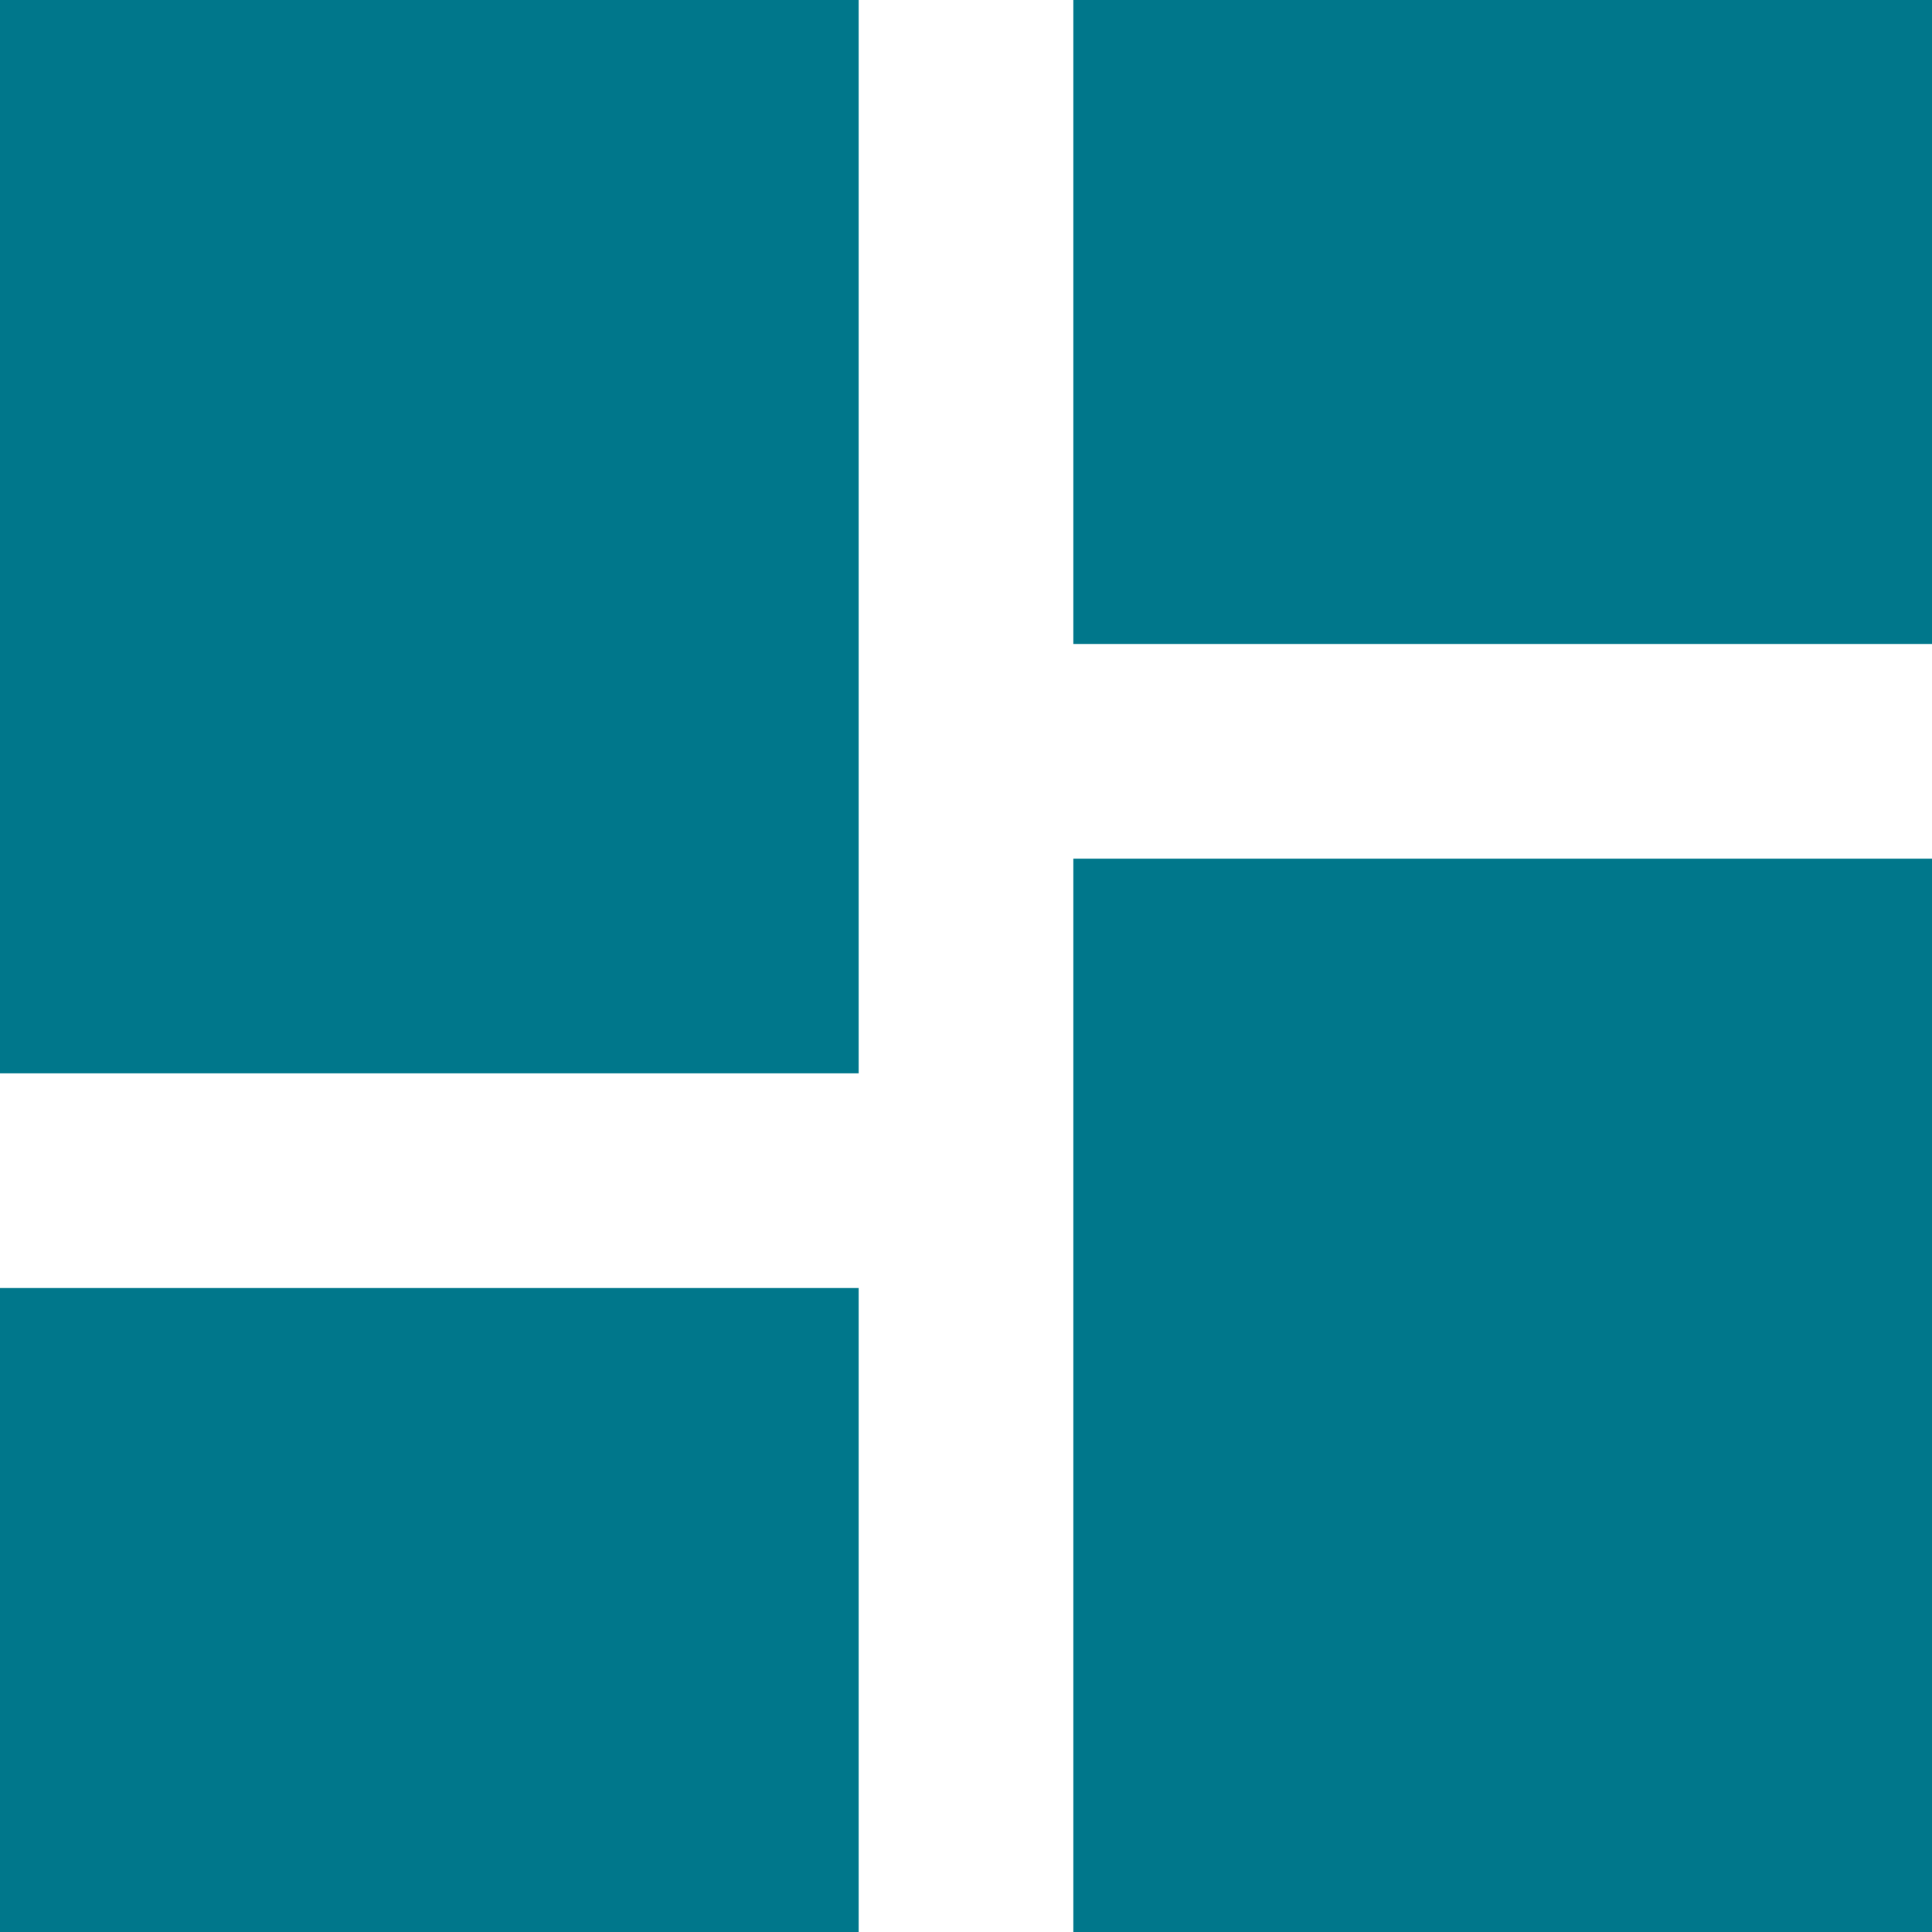 <?xml version="1.0" encoding="UTF-8"?>
<svg width="16px" height="16px" viewBox="0 0 16 16" version="1.1" xmlns="http://www.w3.org/2000/svg" xmlns:xlink="http://www.w3.org/1999/xlink">
    <!-- Generator: Sketch 45.2 (43514) - http://www.bohemiancoding.com/sketch -->
    <title>dashboard_24px</title>
    <desc>Created with Sketch.</desc>
    <defs></defs>
    <g id="Page-1" stroke="none" stroke-width="1" fill="none" fill-rule="evenodd">
        <g id="Dashboard_collapsed-side-navigation" transform="translate(-28, -176)" fill-rule="nonzero" fill="#00778B">
            <g id="Group-19" transform="translate(26, 176)">
                <g id="Group-12">
                    <g id="dashboard_24px" transform="translate(2, 0)">
                        <path d="M0,8.889 L7.111,8.889 L7.111,0 L0,0 L0,8.889 Z M0,16 L7.111,16 L7.111,10.667 L0,10.667 L0,16 Z M8.889,16 L16,16 L16,7.111 L8.889,7.111 L8.889,16 Z M8.889,0 L8.889,5.333 L16,5.333 L16,0 L8.889,0 Z" id="Shape"></path>
                    </g>
                </g>
            </g>
        </g>
    </g>
</svg>